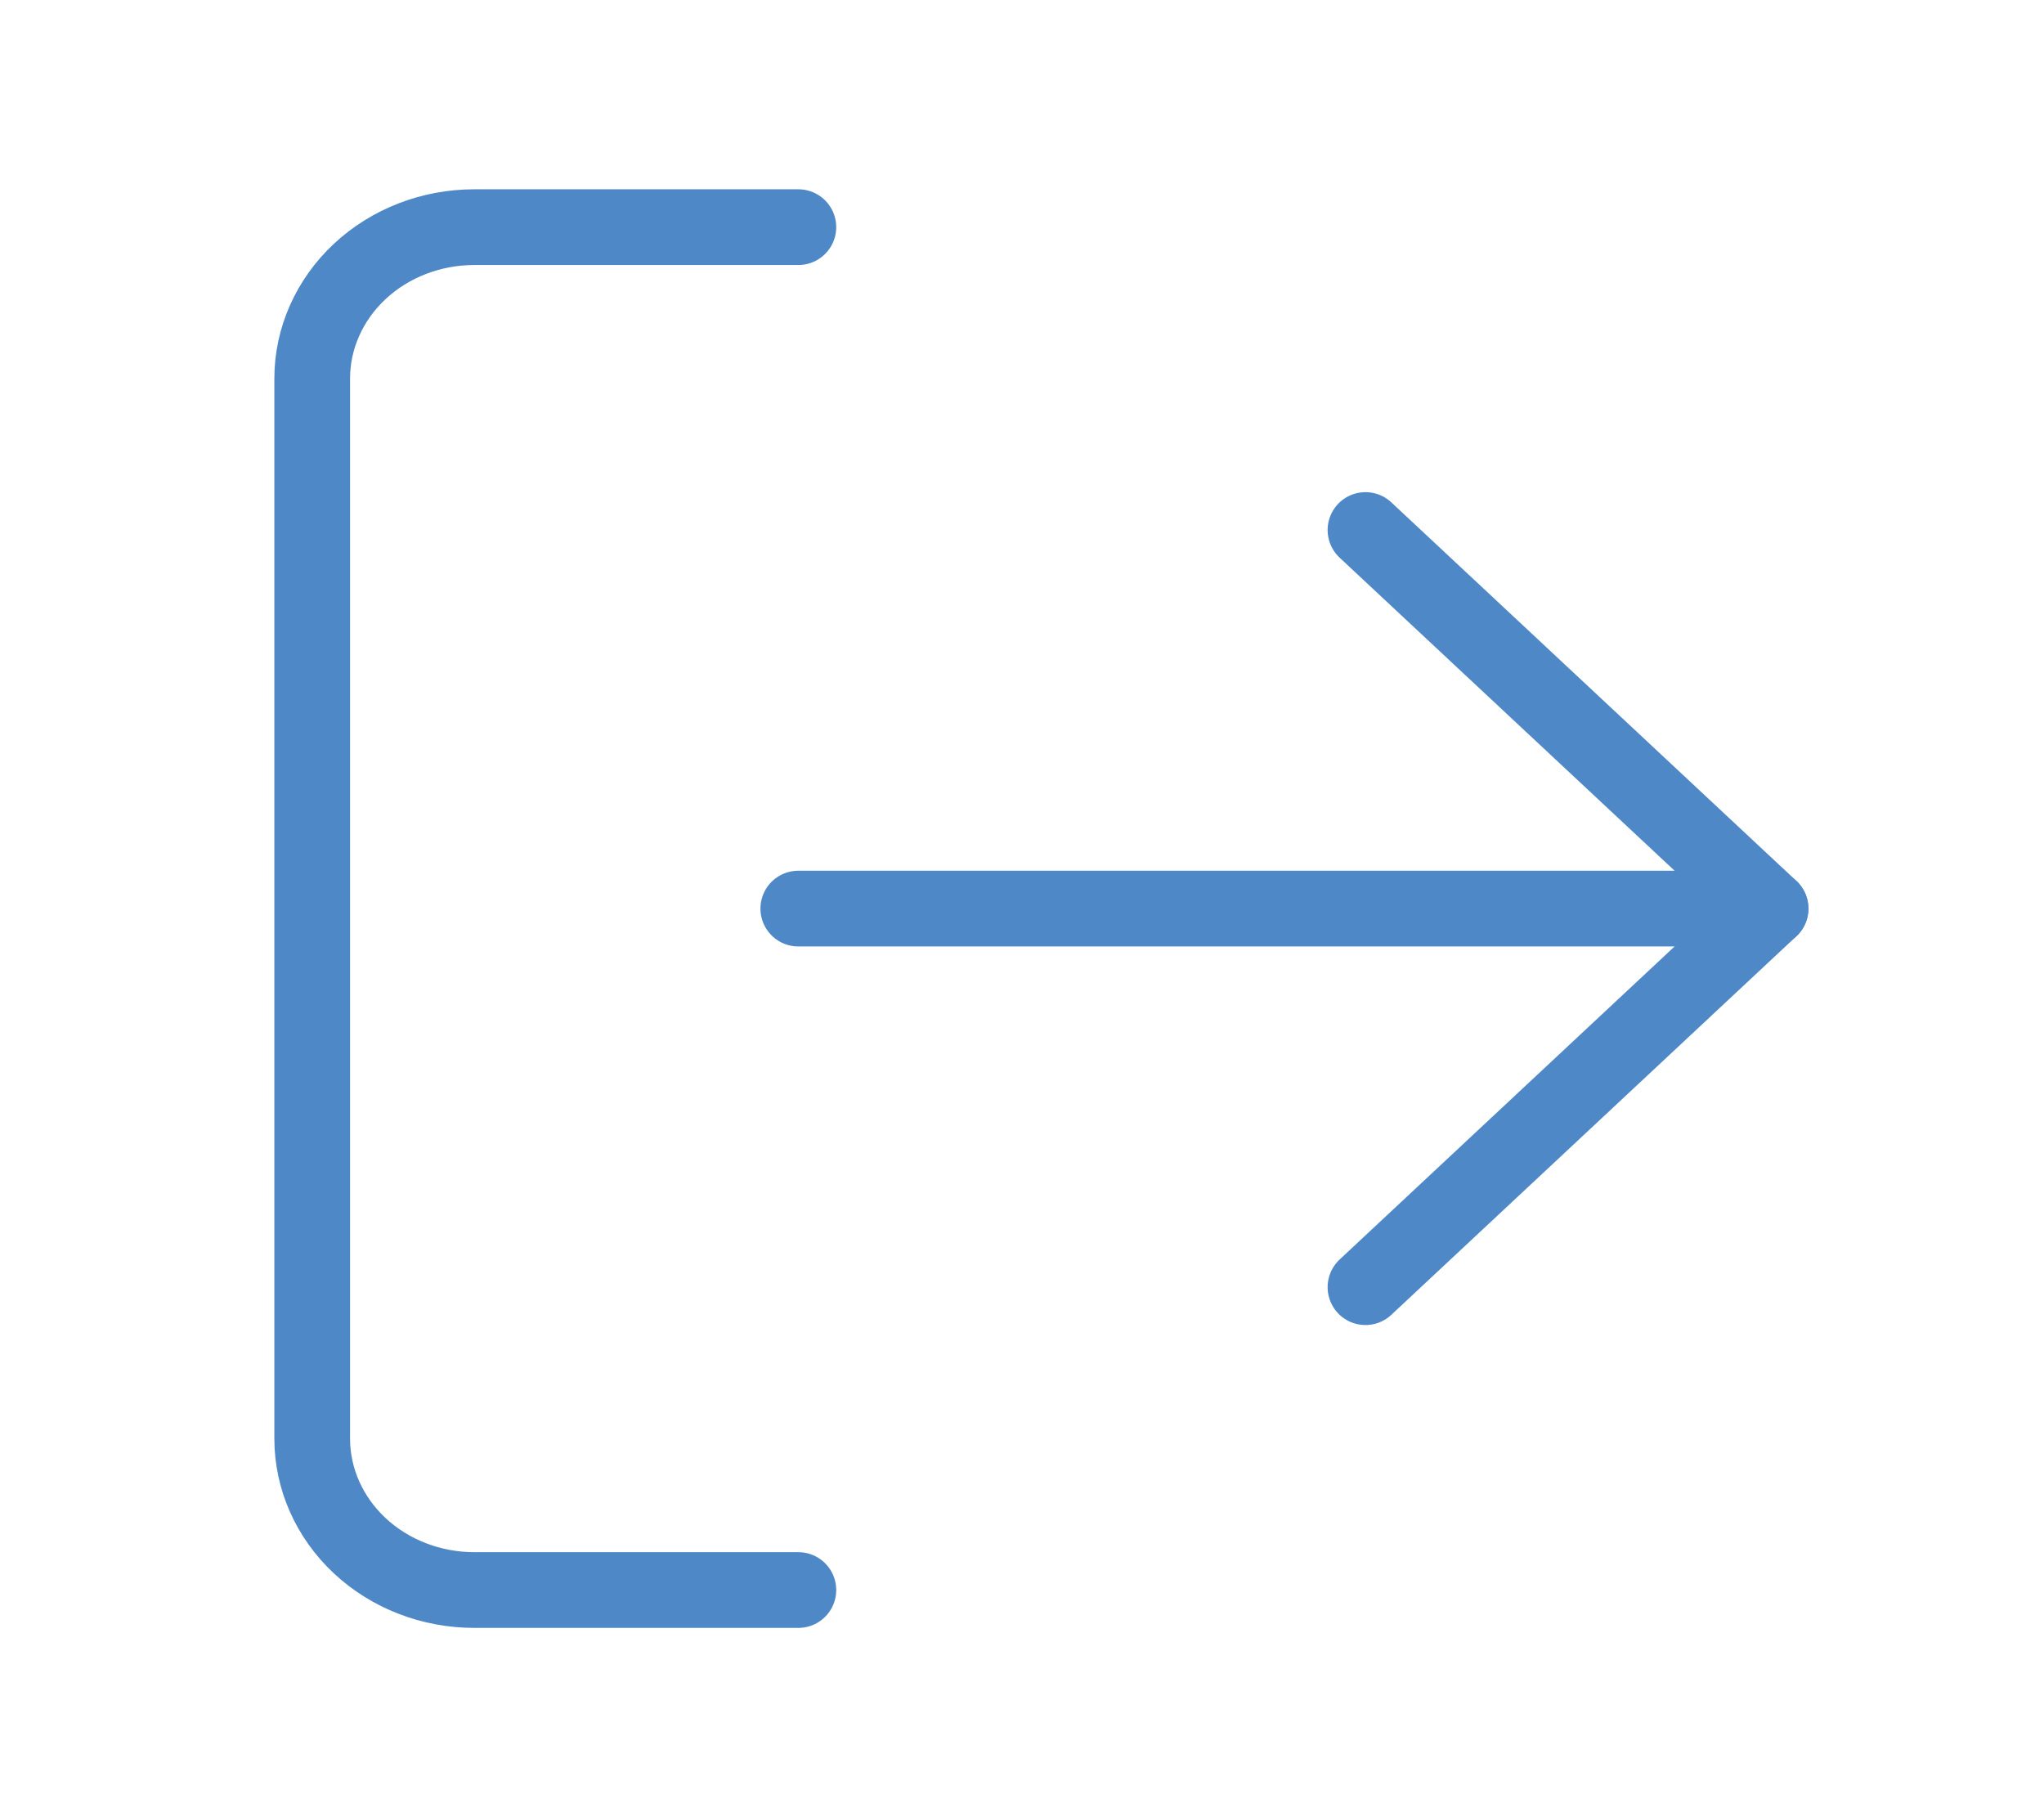 <svg width="27" height="24" viewBox="0 0 27 24" fill="none" xmlns="http://www.w3.org/2000/svg">
<path d="M10.546 21H6.265C5.697 21 5.152 20.789 4.751 20.414C4.35 20.039 4.124 19.53 4.124 19V5C4.124 4.47 4.35 3.961 4.751 3.586C5.152 3.211 5.697 3 6.265 3H10.546" stroke="#4E88C7" stroke-linecap="round" stroke-linejoin="round"/>
<path d="M18.037 17L23.388 12L18.037 7" stroke="#4E88C7" stroke-linecap="round" stroke-linejoin="round"/>
<path d="M23.388 12H10.545" stroke="#4E88C7" stroke-linecap="round" stroke-linejoin="round"/>
</svg>

